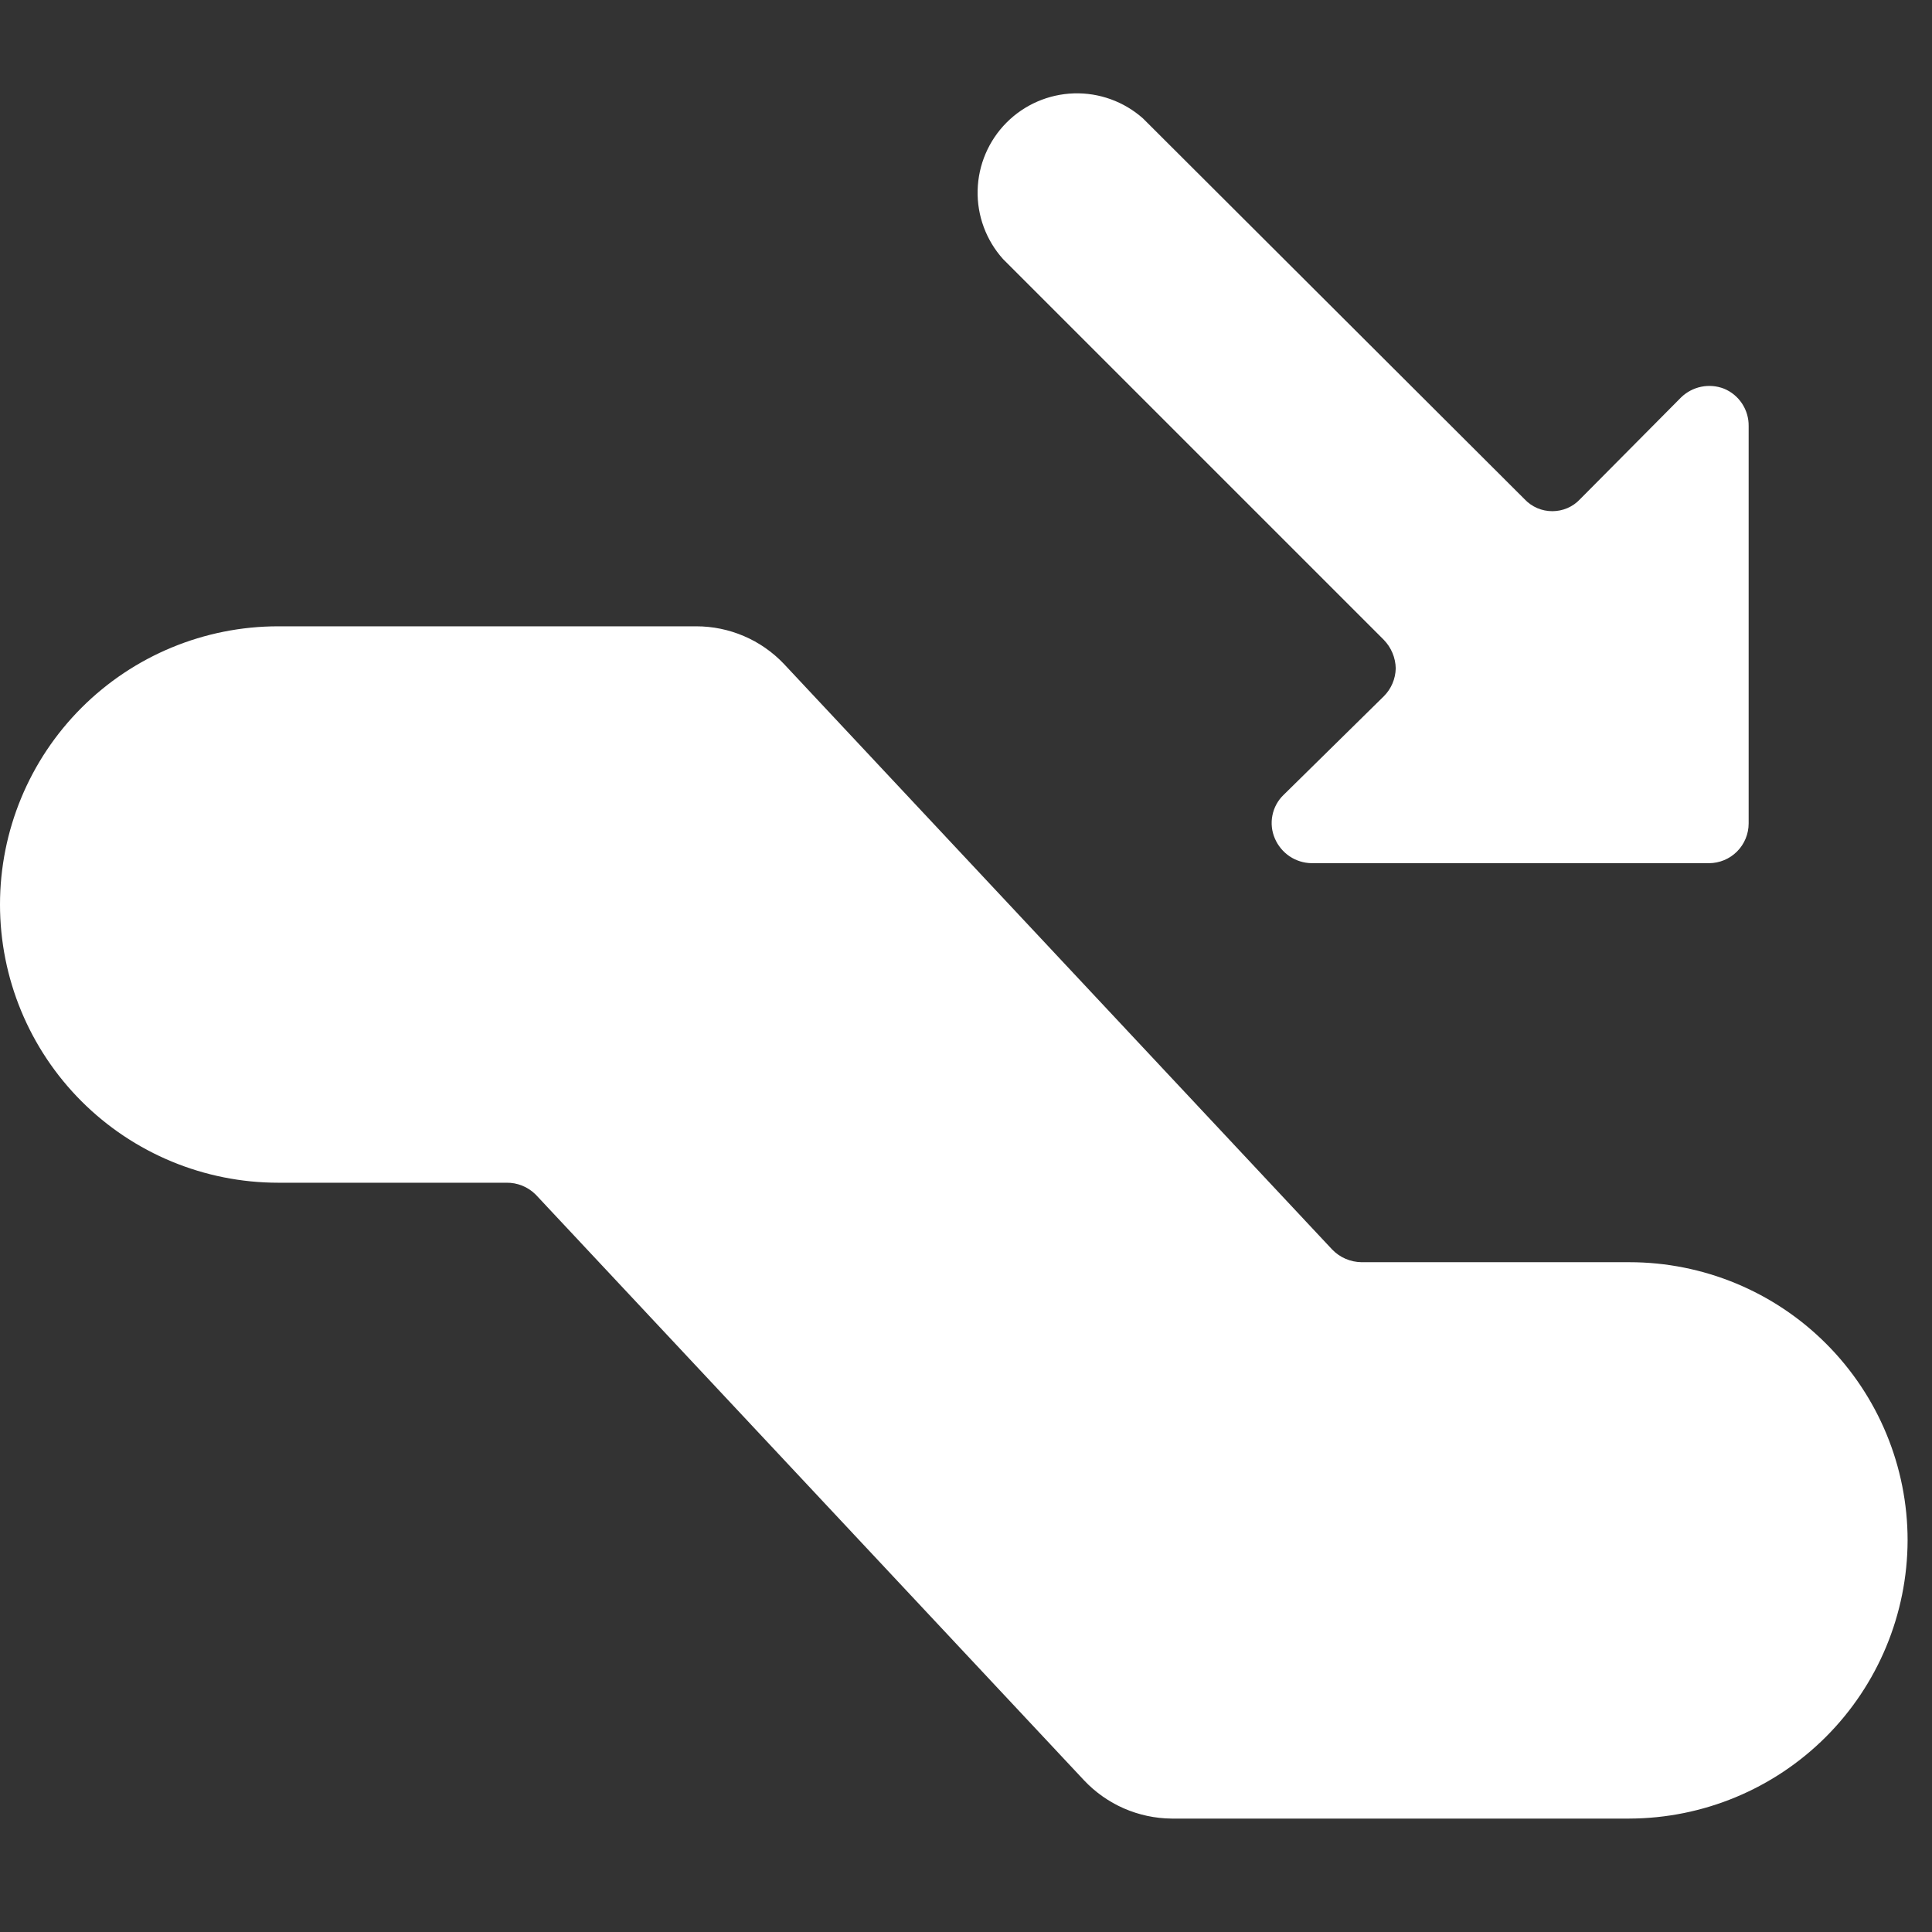 <svg width="51" height="51" viewBox="0 0 51 51" fill="none" xmlns="http://www.w3.org/2000/svg">
<rect x="0" y="0" width="51" height="51" fill="#333333" stroke="none"/>
<g clip-path="url(#clip0_3309_7773)">
<path d="M36.529 16.89C36.726 17.093 36.839 17.363 36.844 17.645C36.837 17.922 36.725 18.185 36.529 18.38L33.885 20.982C33.733 21.127 33.63 21.316 33.589 21.522C33.547 21.729 33.57 21.943 33.654 22.136C33.736 22.326 33.87 22.488 34.041 22.604C34.212 22.719 34.413 22.782 34.62 22.786H45.11C45.389 22.786 45.656 22.675 45.852 22.479C46.049 22.282 46.16 22.015 46.16 21.737V11.246C46.163 11.036 46.102 10.829 45.986 10.653C45.87 10.477 45.704 10.34 45.509 10.26C45.318 10.186 45.11 10.168 44.909 10.209C44.708 10.25 44.523 10.348 44.376 10.491L41.711 13.176C41.617 13.277 41.504 13.357 41.377 13.412C41.251 13.466 41.115 13.494 40.977 13.494C40.839 13.494 40.703 13.466 40.577 13.412C40.451 13.357 40.337 13.277 40.243 13.176L30.172 3.126C29.671 2.681 29.018 2.444 28.348 2.465C27.678 2.486 27.042 2.762 26.569 3.237C26.097 3.712 25.824 4.351 25.807 5.021C25.79 5.691 26.031 6.342 26.479 6.84L36.529 16.89Z" fill="white"/>
<path d="M50.356 40.662C50.356 38.715 49.582 36.847 48.205 35.47C46.828 34.092 44.96 33.319 43.012 33.319H35.941C35.796 33.317 35.653 33.287 35.519 33.229C35.386 33.172 35.266 33.088 35.165 32.983L20.688 17.52C20.39 17.208 20.032 16.959 19.635 16.79C19.238 16.62 18.811 16.533 18.38 16.533H7.344C5.396 16.533 3.528 17.307 2.151 18.684C0.774 20.061 0 21.929 0 23.877C0 25.825 0.774 27.692 2.151 29.07C3.528 30.447 5.396 31.221 7.344 31.221H13.365C13.509 31.218 13.652 31.245 13.786 31.299C13.919 31.353 14.04 31.433 14.142 31.535L28.619 46.999C28.916 47.313 29.273 47.565 29.67 47.738C30.067 47.911 30.494 48.002 30.927 48.006H43.012C44.958 48 46.823 47.225 48.199 45.849C49.575 44.473 50.35 42.608 50.356 40.662Z" fill="white"/>
</g>
<defs>
<clipPath id="clip0_3309_7773">
<rect width="50.356" height="50.356" fill="white"/>
</clipPath>
</defs>
</svg>
